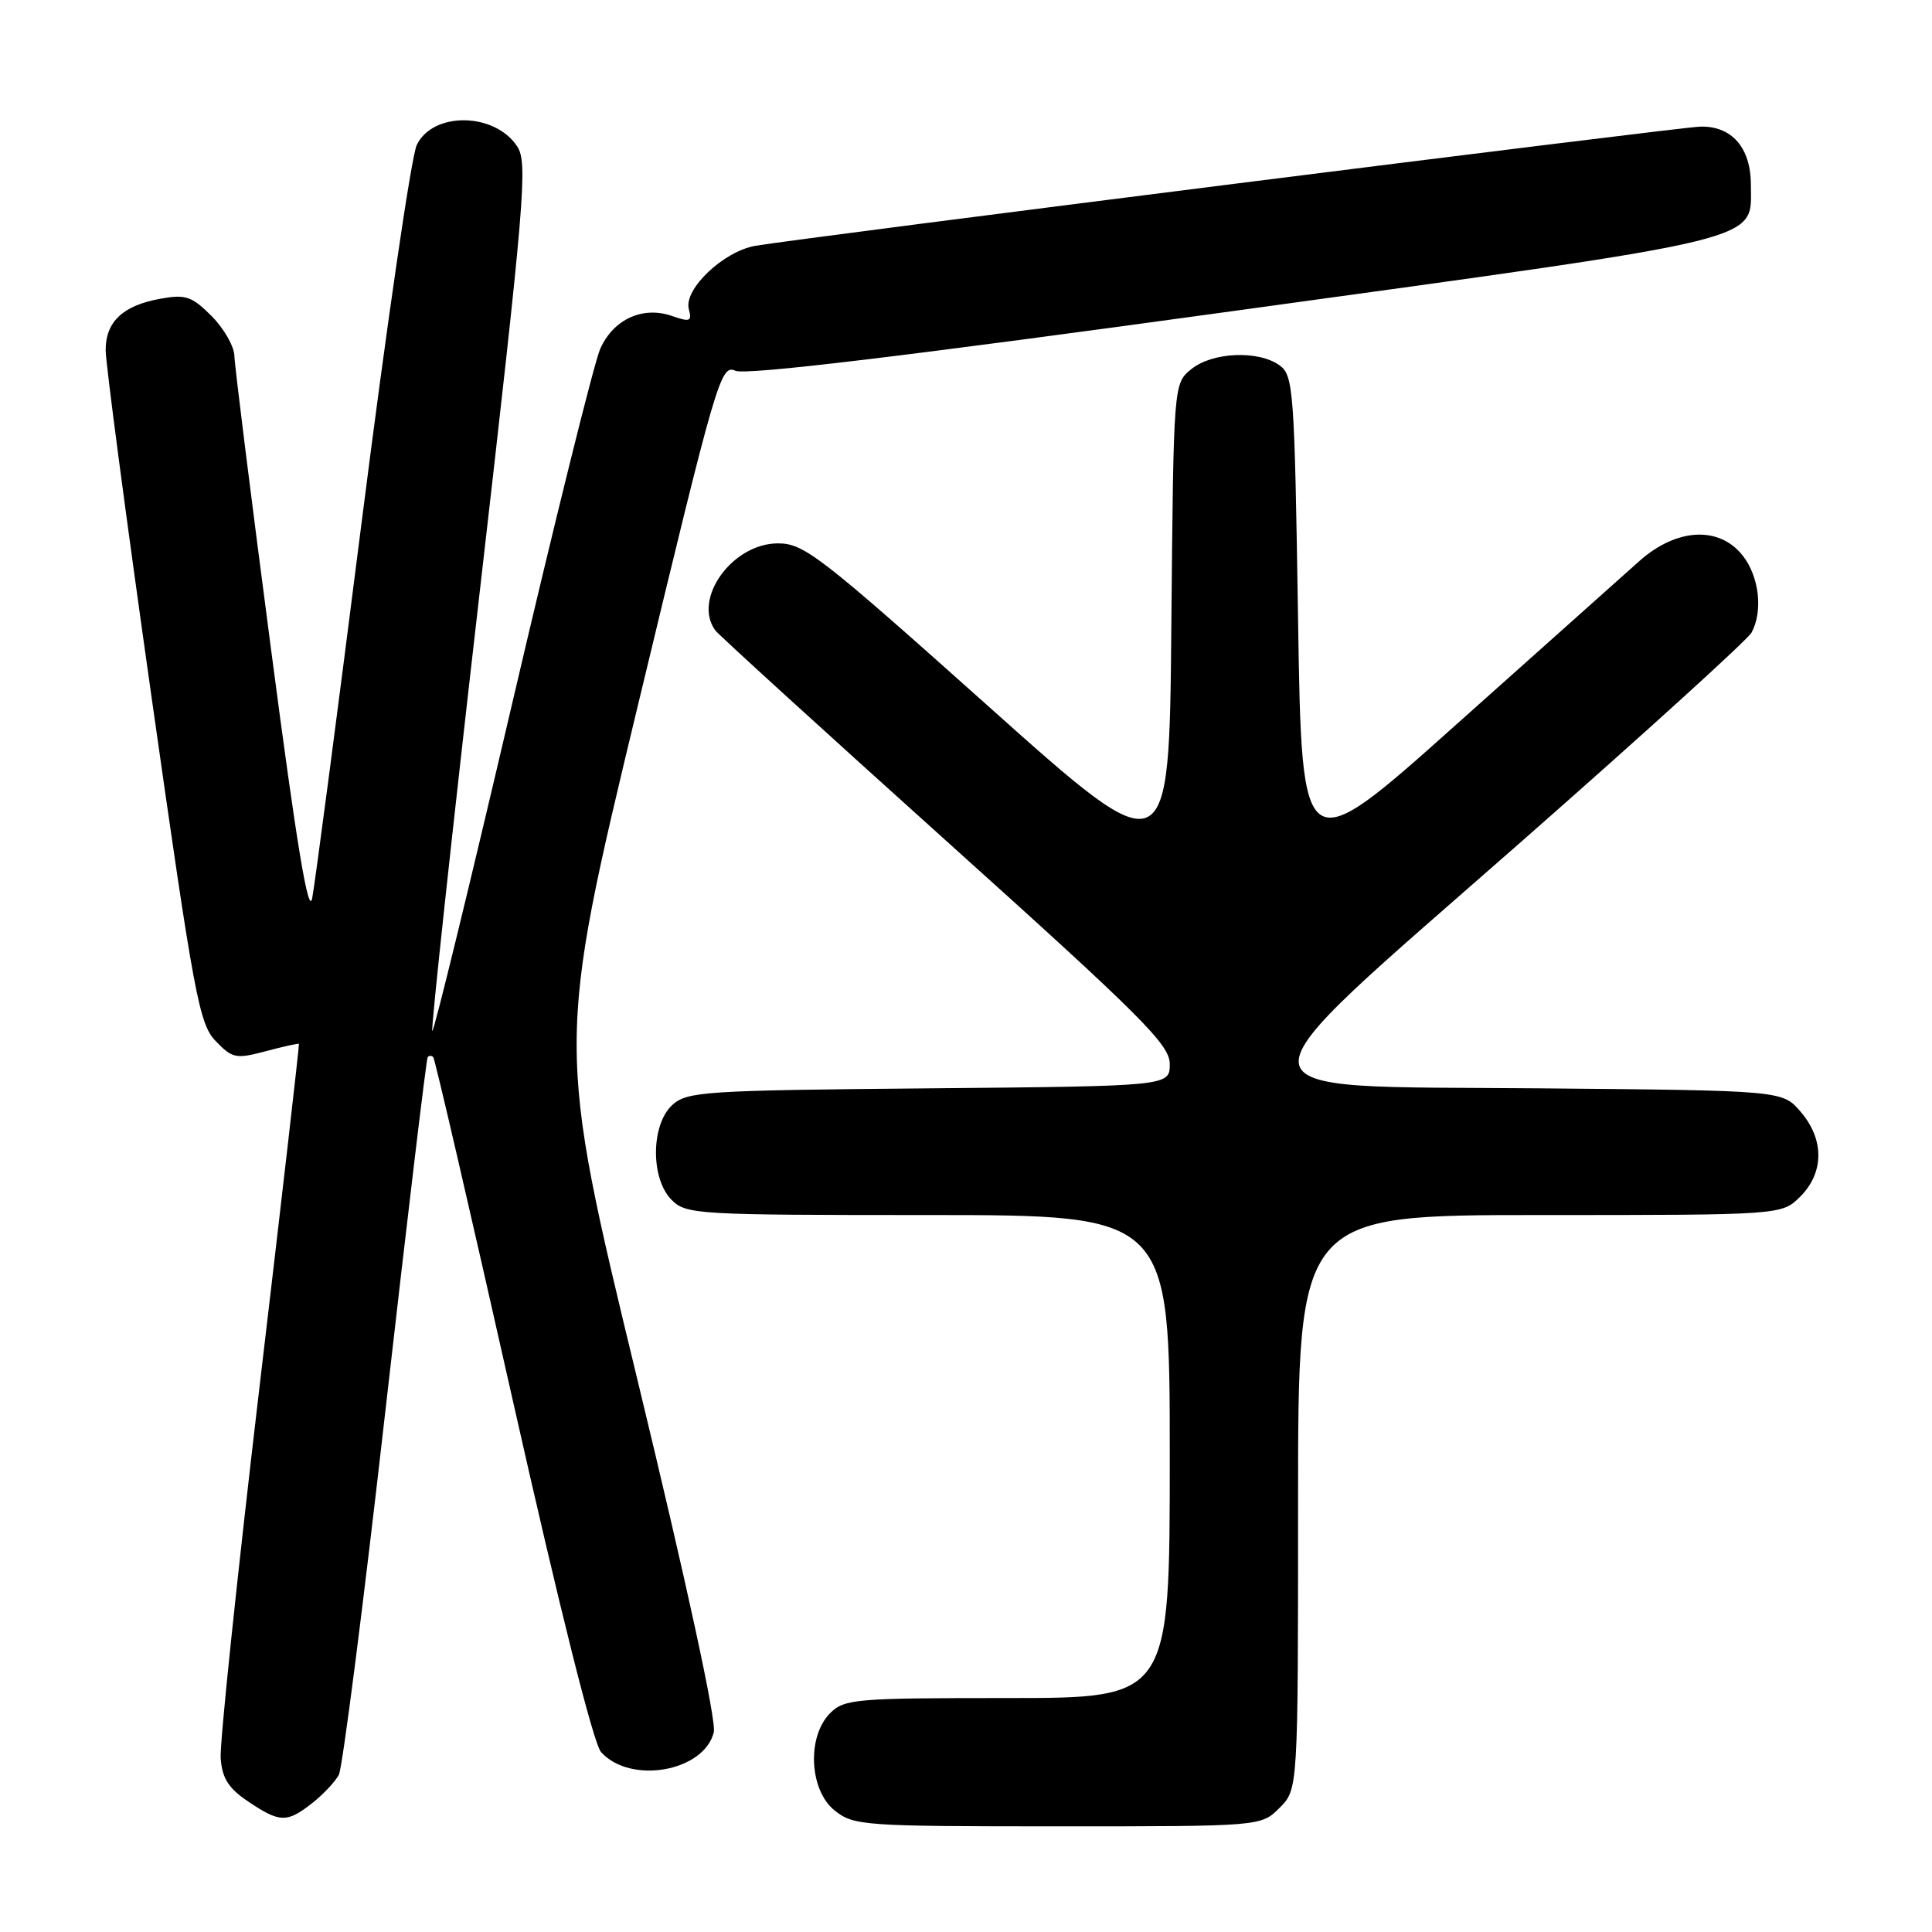 <?xml version="1.0" encoding="UTF-8" standalone="no"?>
<!DOCTYPE svg PUBLIC "-//W3C//DTD SVG 1.1//EN" "http://www.w3.org/Graphics/SVG/1.1/DTD/svg11.dtd" >
<svg xmlns="http://www.w3.org/2000/svg" xmlns:xlink="http://www.w3.org/1999/xlink" version="1.1" viewBox="0 0 256 256">
 <g >
 <path fill="currentColor"
d=" M 169.55 239.55 C 172.00 237.09 172.00 237.09 172.00 199.05 C 172.00 161.00 172.00 161.00 204.05 161.00 C 236.09 161.00 236.09 161.00 238.55 158.55 C 241.72 155.37 241.74 150.97 238.59 147.31 C 236.18 144.50 236.18 144.50 204.09 144.21 C 161.74 143.83 161.93 146.37 201.61 111.50 C 217.88 97.20 231.60 84.74 232.09 83.82 C 233.63 80.97 233.10 76.40 230.93 73.63 C 227.81 69.67 222.19 69.95 217.25 74.32 C 215.19 76.15 204.28 85.89 193.00 95.97 C 172.50 114.30 172.50 114.30 172.00 82.07 C 171.53 51.63 171.39 49.76 169.56 48.42 C 166.78 46.39 160.66 46.64 157.86 48.91 C 155.50 50.82 155.50 50.82 155.21 82.91 C 154.92 115.01 154.92 115.01 130.87 93.50 C 108.67 73.66 106.53 72.00 103.09 72.00 C 97.05 72.00 91.75 79.33 94.77 83.52 C 95.17 84.08 108.89 96.58 125.25 111.30 C 151.39 134.81 155.00 138.42 155.00 140.99 C 155.00 143.92 155.00 143.92 123.10 144.21 C 93.37 144.48 91.06 144.63 89.10 146.40 C 86.24 149.00 86.18 156.18 89.00 159.00 C 90.92 160.92 92.33 161.00 123.00 161.00 C 155.00 161.00 155.00 161.00 155.00 193.00 C 155.00 225.00 155.00 225.00 133.50 225.00 C 113.33 225.00 111.88 225.12 110.00 227.00 C 106.88 230.12 107.23 237.25 110.63 239.93 C 113.15 241.91 114.47 242.00 140.18 242.00 C 167.09 242.00 167.09 242.00 169.55 239.55 Z  M 41.37 238.92 C 42.82 237.78 44.41 236.09 44.90 235.17 C 45.38 234.25 48.16 212.57 51.06 187.00 C 53.97 161.43 56.49 140.31 56.67 140.08 C 56.85 139.85 57.18 139.85 57.41 140.08 C 57.63 140.31 62.36 160.72 67.92 185.44 C 74.21 213.38 78.64 231.05 79.65 232.17 C 83.54 236.47 93.27 234.76 94.58 229.54 C 94.95 228.05 91.06 210.10 84.45 182.77 C 73.71 138.41 73.71 138.41 84.56 93.32 C 94.98 50.01 95.48 48.26 97.45 49.13 C 98.85 49.74 120.00 47.20 163.74 41.17 C 234.99 31.36 232.00 32.09 232.00 24.50 C 232.00 19.56 229.46 16.65 225.25 16.78 C 222.43 16.86 106.22 31.52 100.10 32.57 C 95.88 33.29 90.59 38.31 91.27 40.94 C 91.70 42.59 91.44 42.70 89.05 41.87 C 85.17 40.52 81.28 42.30 79.53 46.23 C 78.73 48.03 73.48 69.18 67.86 93.24 C 62.24 117.29 57.48 136.81 57.28 136.61 C 57.08 136.41 59.88 110.49 63.50 79.01 C 69.56 26.29 69.96 21.59 68.53 19.40 C 65.56 14.87 57.35 14.76 55.22 19.22 C 54.50 20.72 51.25 42.99 47.98 68.72 C 44.72 94.45 41.74 117.08 41.37 119.00 C 40.89 121.50 39.32 112.05 35.91 86.00 C 33.27 65.92 31.09 48.45 31.06 47.17 C 31.03 45.89 29.66 43.51 28.03 41.87 C 25.42 39.26 24.59 38.98 21.28 39.58 C 16.29 40.47 14.00 42.62 14.00 46.40 C 14.00 48.11 16.74 68.85 20.10 92.50 C 25.73 132.12 26.39 135.69 28.59 137.96 C 30.80 140.25 31.26 140.34 35.22 139.29 C 37.57 138.66 39.54 138.23 39.61 138.32 C 39.68 138.42 37.32 158.97 34.36 184.00 C 31.41 209.03 29.10 231.06 29.24 232.97 C 29.44 235.65 30.27 236.95 32.90 238.72 C 37.08 241.53 38.03 241.55 41.37 238.92 Z "/>
</g>
</svg>